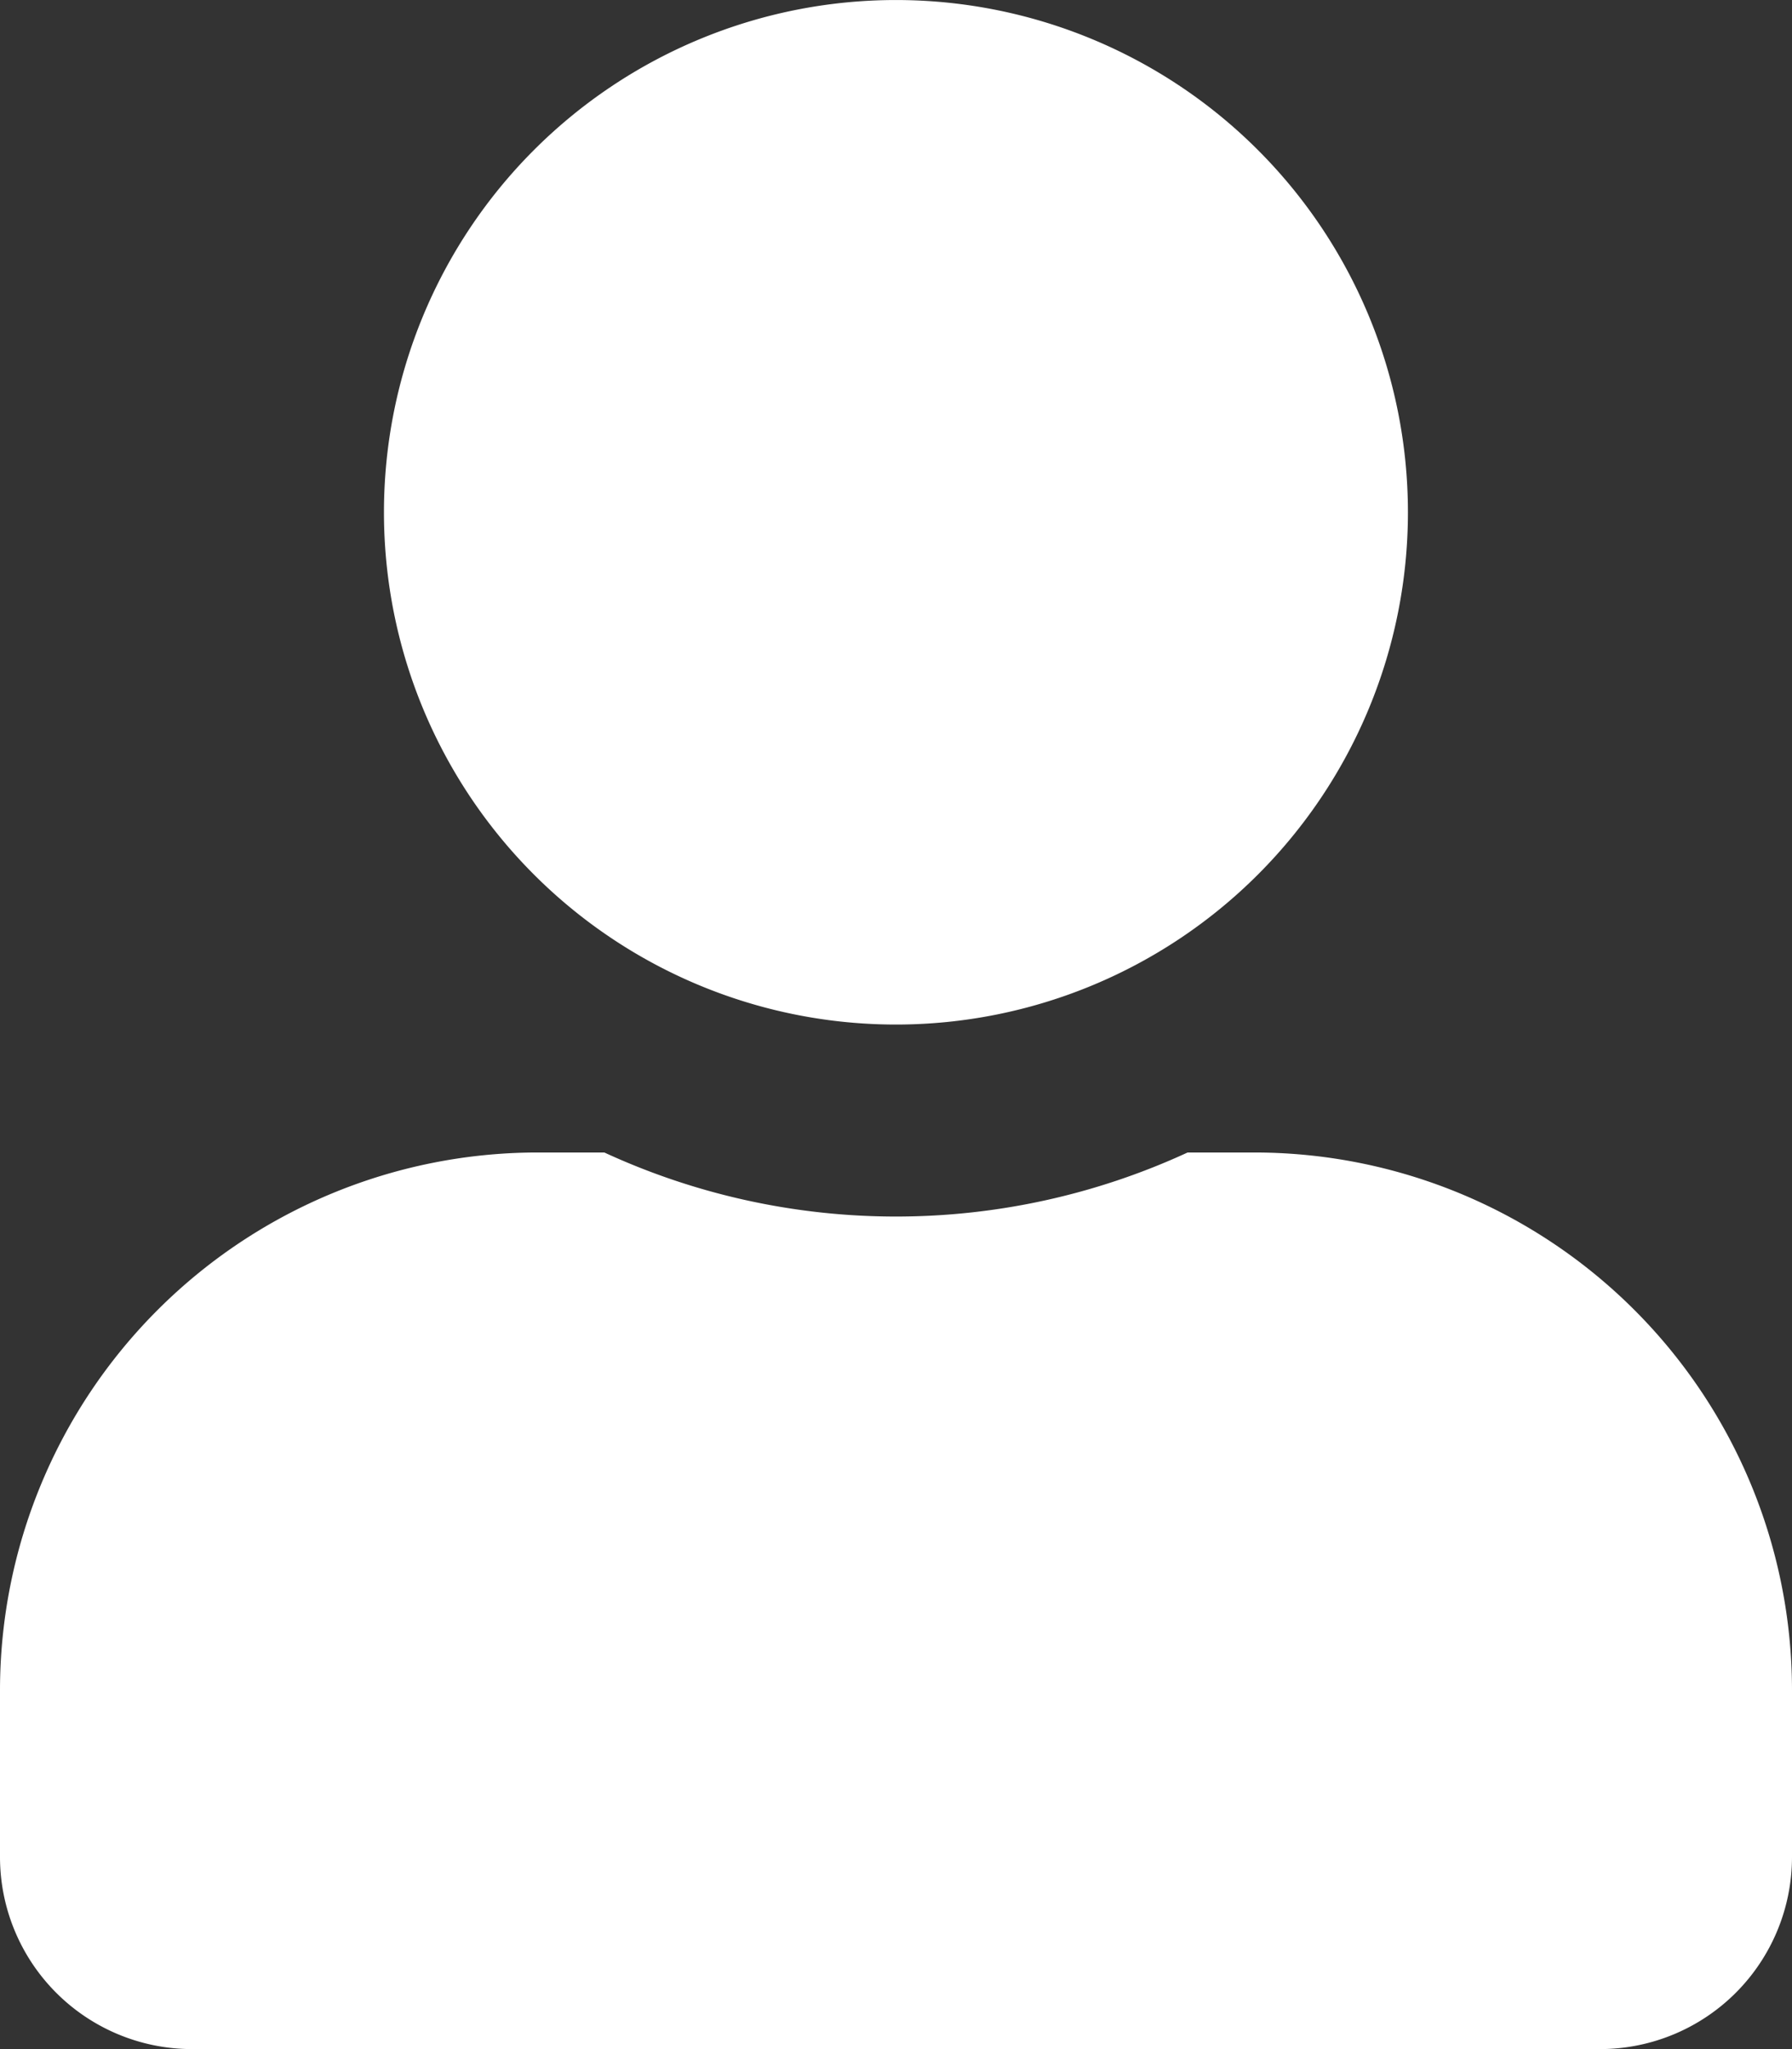 <svg xmlns="http://www.w3.org/2000/svg" width="61.14" height="69.874" viewBox="0 0 61.14 69.874">
  <rect x="0" y="0" width="61.14" height="69.874" fill="#333333" stroke="none"/>
  <path id="Icon_awesome-user" data-name="Icon awesome-user" d="M30.57,34.937A17.468,17.468,0,1,0,13.1,17.468,17.467,17.467,0,0,0,30.57,34.937ZM42.8,39.3H40.519a23.756,23.756,0,0,1-19.9,0H18.342A18.347,18.347,0,0,0,0,57.646v5.677a6.552,6.552,0,0,0,6.551,6.551H54.589a6.552,6.552,0,0,0,6.551-6.551V57.646A18.347,18.347,0,0,0,42.8,39.3Z" fill="#fff"/>
</svg>
